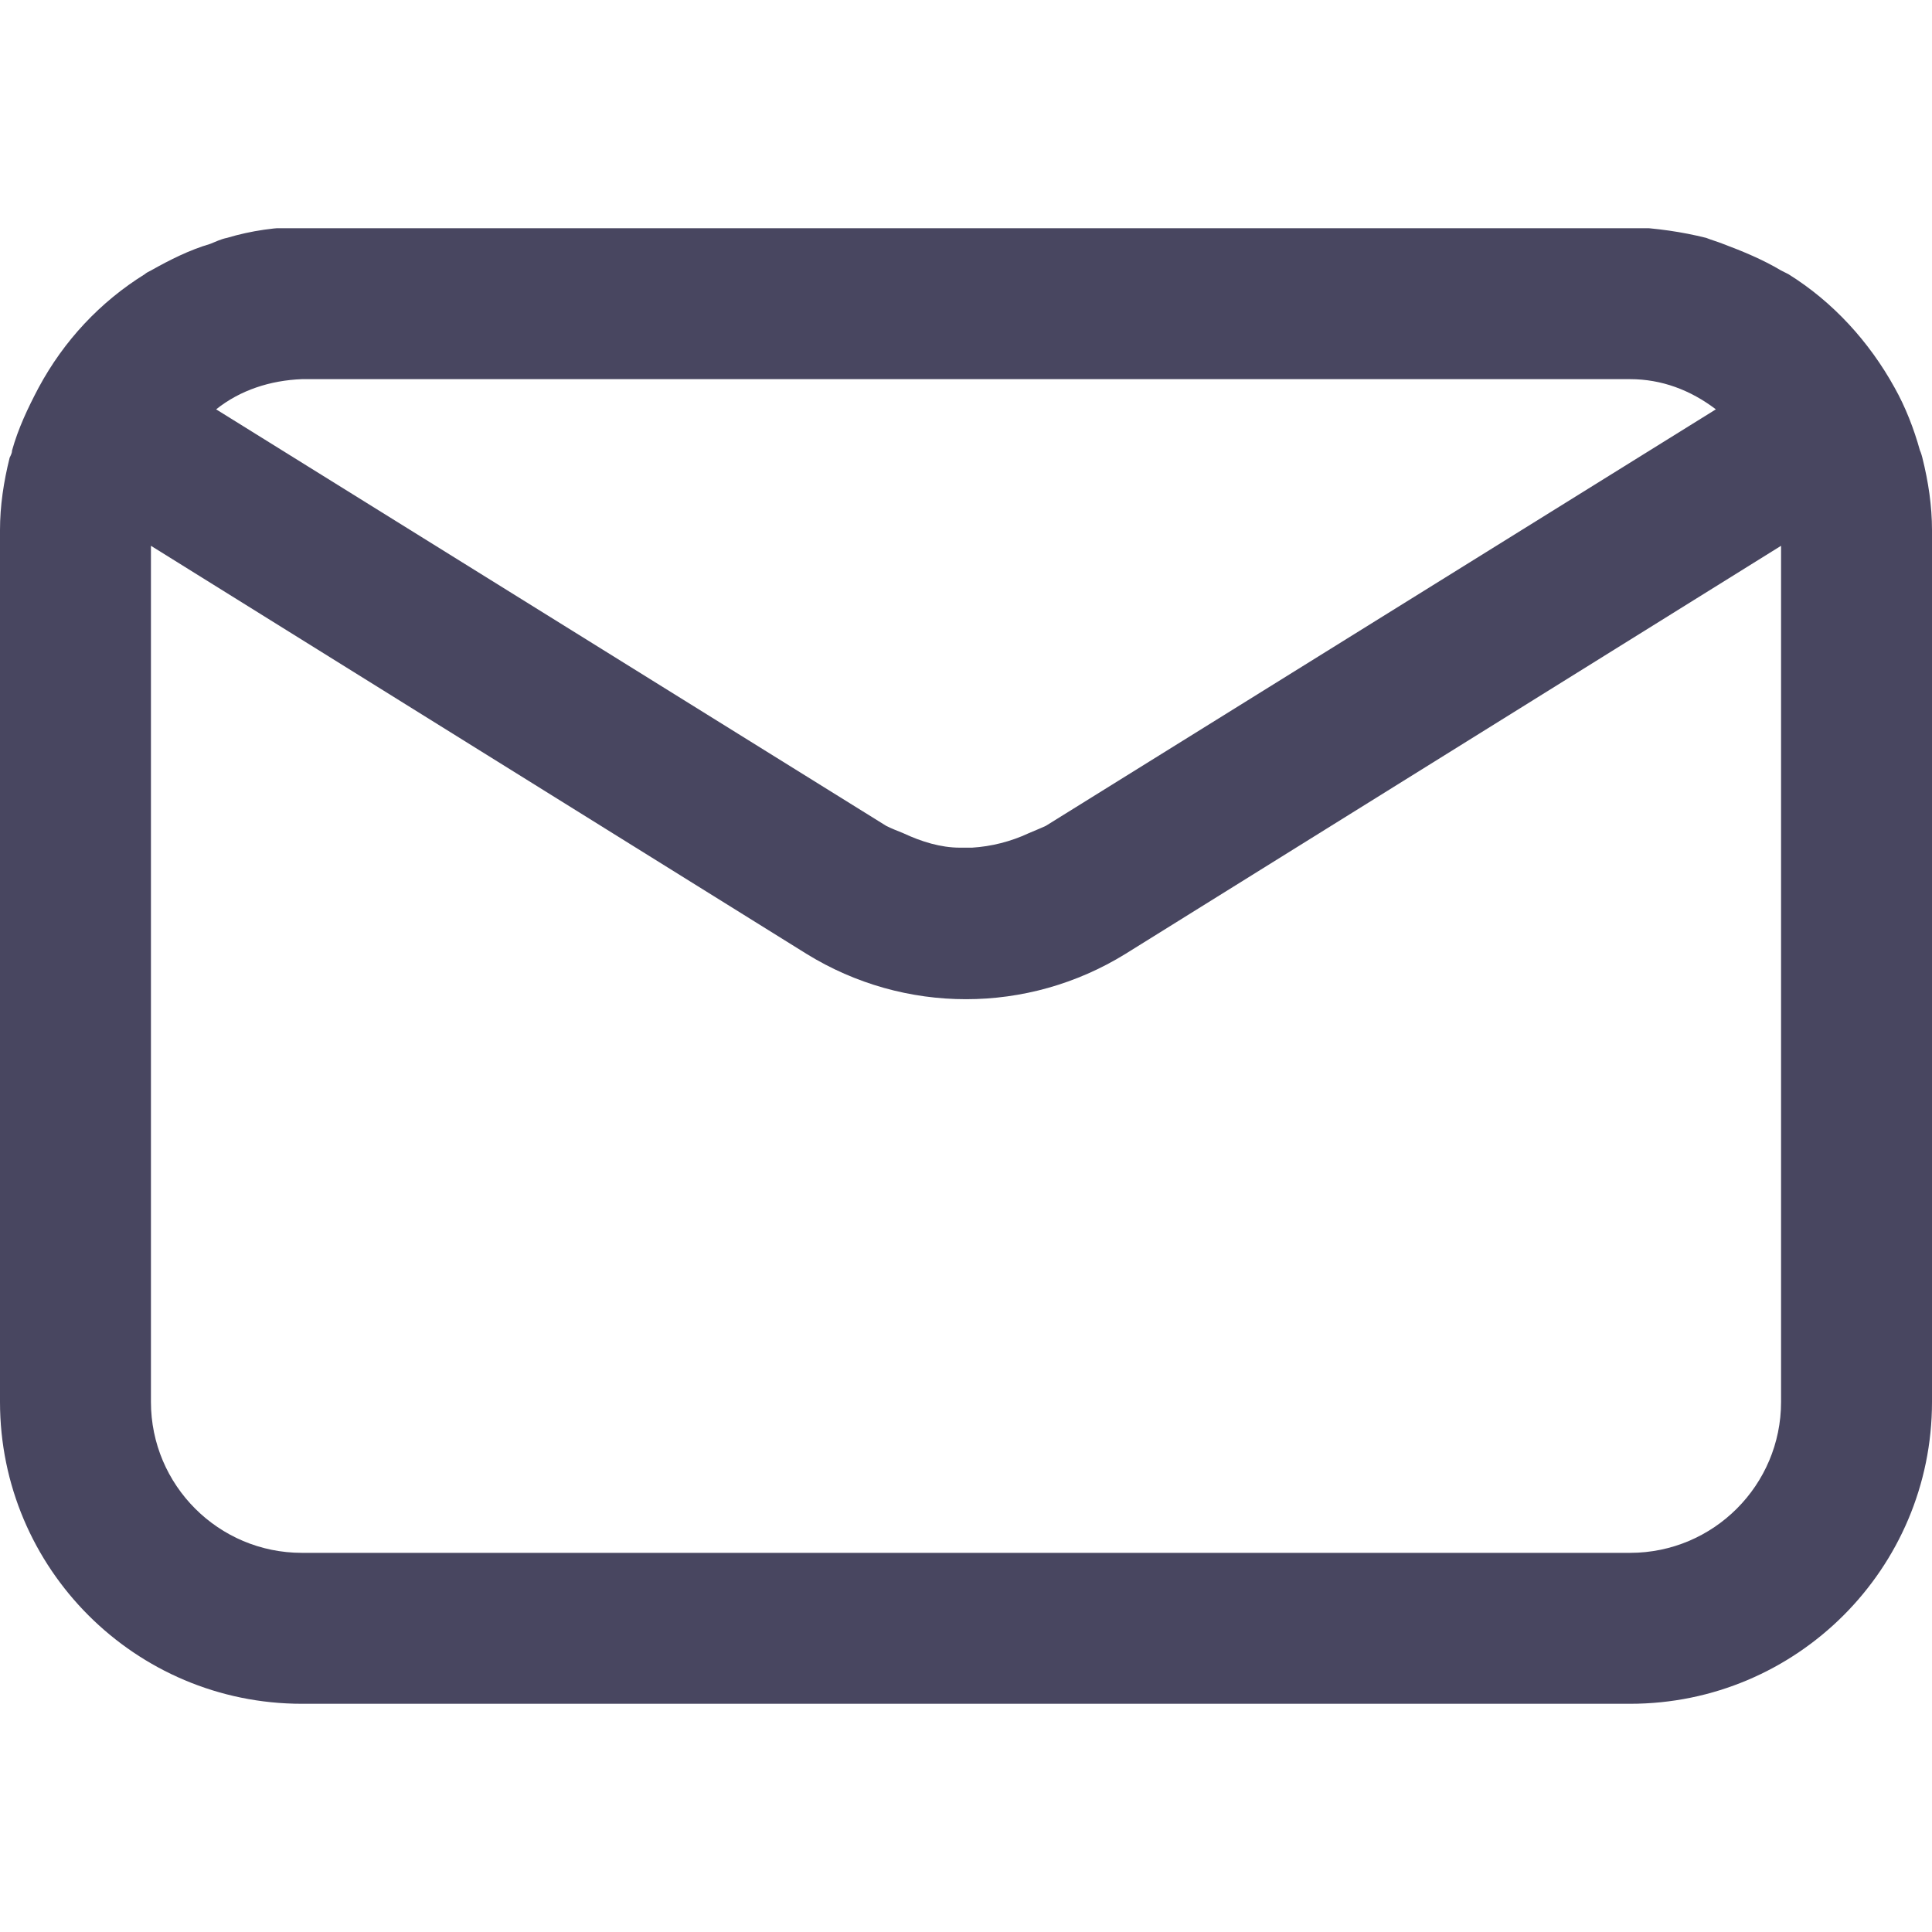 <?xml version="1.0" encoding="UTF-8"?><svg id="Layer_1" xmlns="http://www.w3.org/2000/svg" xmlns:xlink="http://www.w3.org/1999/xlink" viewBox="0 0 16 16"><defs><style>.cls-1{fill:none;}.cls-2{fill:#484660;}.cls-3{clip-path:url(#clippath);}</style><clipPath id="clippath"><rect class="cls-1" y="1.89" width="16" height="12.22"/></clipPath></defs><g id="logoMessages"><g class="cls-3"><g id="Group_16163"><path id="Path_61375" class="cls-2" d="M15.92,3.79s-.01-.04-.02-.06c-.05-.18-.12-.36-.21-.52h0c-.21-.38-.51-.71-.88-.94-.02-.01-.04-.02-.06-.03-.15-.09-.32-.16-.48-.22-.05-.02-.09-.03-.14-.05-.2-.05-.41-.08-.62-.09H2.5c-.21,0-.42.03-.62.09-.05.01-.09.03-.14.05-.17.05-.33.13-.49.22-.02.01-.04.02-.05.03-.37.23-.67.55-.88.94H.32c-.09.17-.17.34-.22.52,0,.02-.01.04-.02.06-.05.2-.08.4-.08.6v7.22c0,1.38,1.12,2.5,2.5,2.5h11c1.38,0,2.5-1.12,2.5-2.5v-7.22c0-.2-.03-.4-.08-.6M13.5,3.14c.26,0,.5.09.71.25l-5.55,3.45s-.09.04-.14.06c-.15.07-.31.11-.47.12-.02,0-.03,0-.05,0s-.03,0-.05,0c-.16,0-.32-.05-.47-.12-.05-.02-.1-.04-.14-.06L1.79,3.39c.2-.16.45-.24.71-.25h11ZM14.75,11.61c0,.69-.56,1.25-1.25,1.25H2.5c-.69,0-1.25-.56-1.25-1.25v-7.09l5.43,3.38c.81.5,1.83.5,2.64,0l5.43-3.38v7.09Z"/></g></g></g></svg>